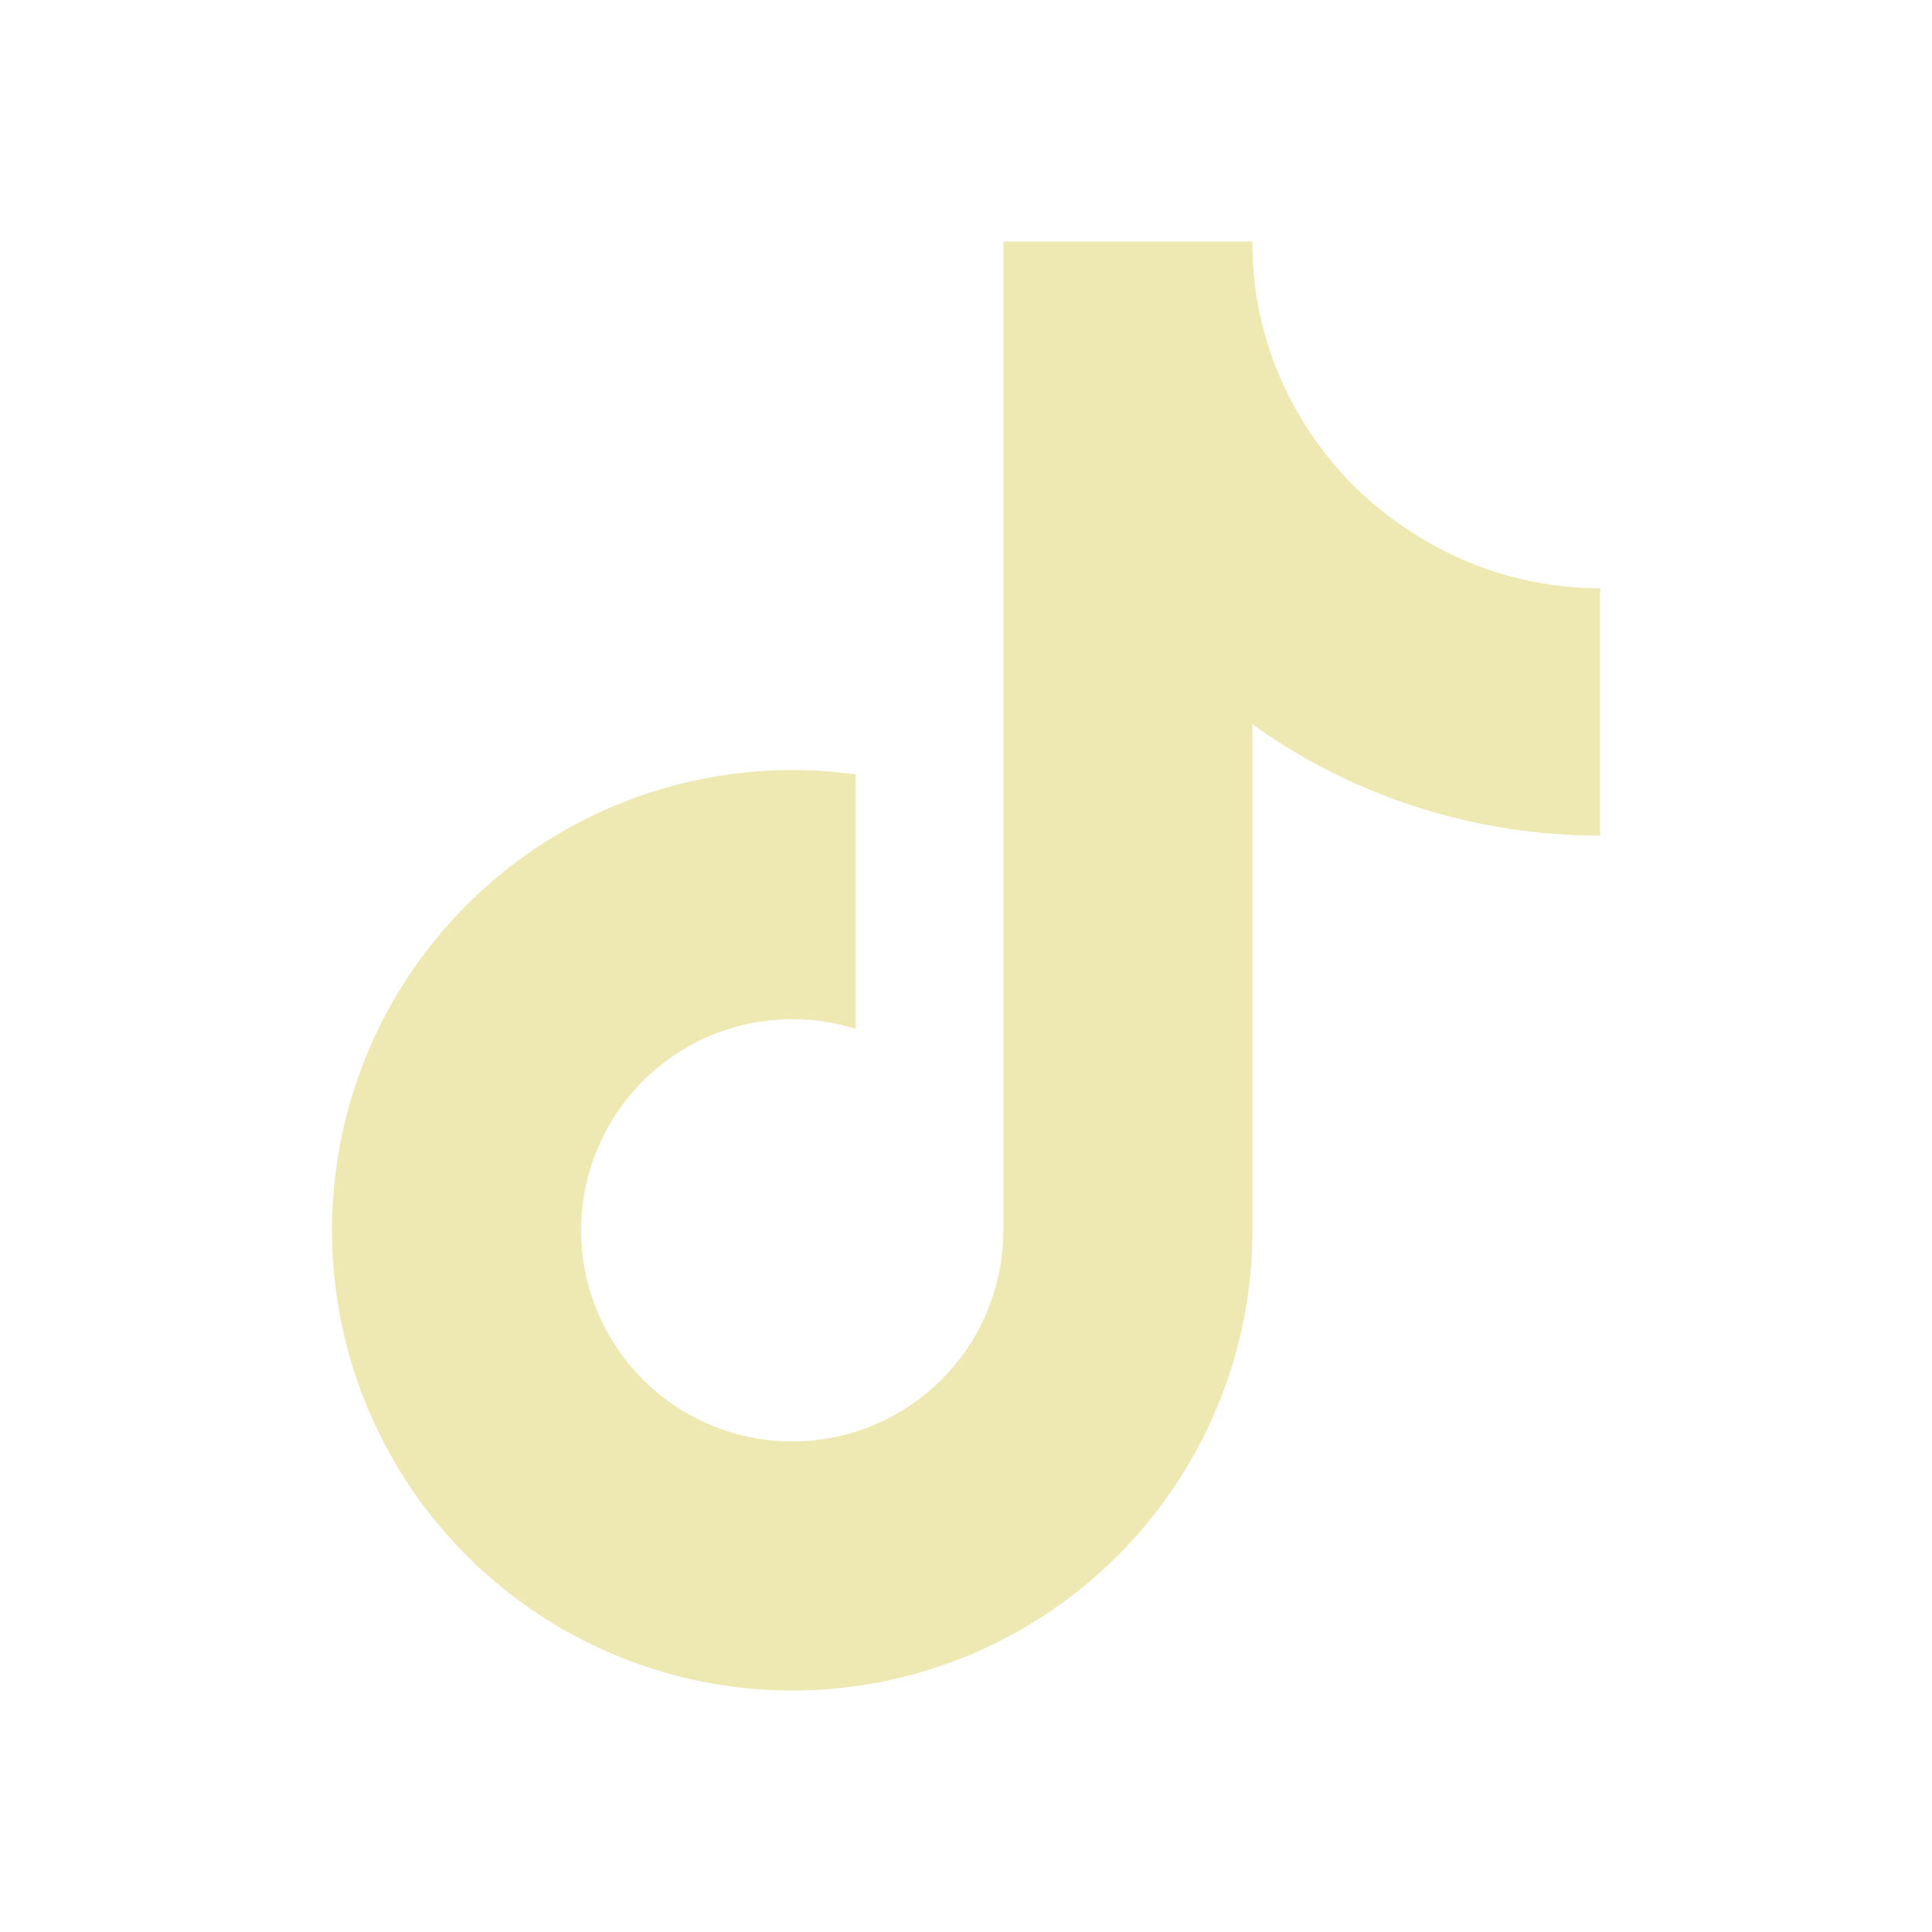 <svg width="24" height="24" viewBox="0 0 24 24" fill="none" xmlns="http://www.w3.org/2000/svg">
<path d="M19.876 10.38C18.327 10.383 16.817 9.9 15.558 8.998V15.285C15.558 16.449 15.202 17.585 14.538 18.542C13.874 19.499 12.934 20.23 11.844 20.638C10.754 21.046 9.564 21.111 8.436 20.825C7.307 20.538 6.293 19.914 5.529 19.036C4.764 18.158 4.286 17.067 4.159 15.91C4.031 14.752 4.26 13.584 4.814 12.56C5.369 11.536 6.223 10.706 7.262 10.181C8.301 9.656 9.476 9.46 10.629 9.621V12.781C10.101 12.615 9.535 12.62 9.011 12.795C8.486 12.97 8.031 13.306 7.709 13.756C7.387 14.205 7.215 14.745 7.218 15.298C7.221 15.851 7.399 16.388 7.726 16.834C8.053 17.28 8.512 17.611 9.038 17.78C9.565 17.95 10.131 17.948 10.656 17.776C11.182 17.605 11.64 17.271 11.964 16.824C12.289 16.376 12.464 15.838 12.464 15.285V3H15.558C15.556 3.262 15.579 3.523 15.625 3.781C15.733 4.355 15.956 4.901 16.282 5.386C16.608 5.871 17.029 6.284 17.52 6.6C18.219 7.062 19.038 7.308 19.876 7.307V10.38Z" fill="#EEE8B2"/>
</svg>
